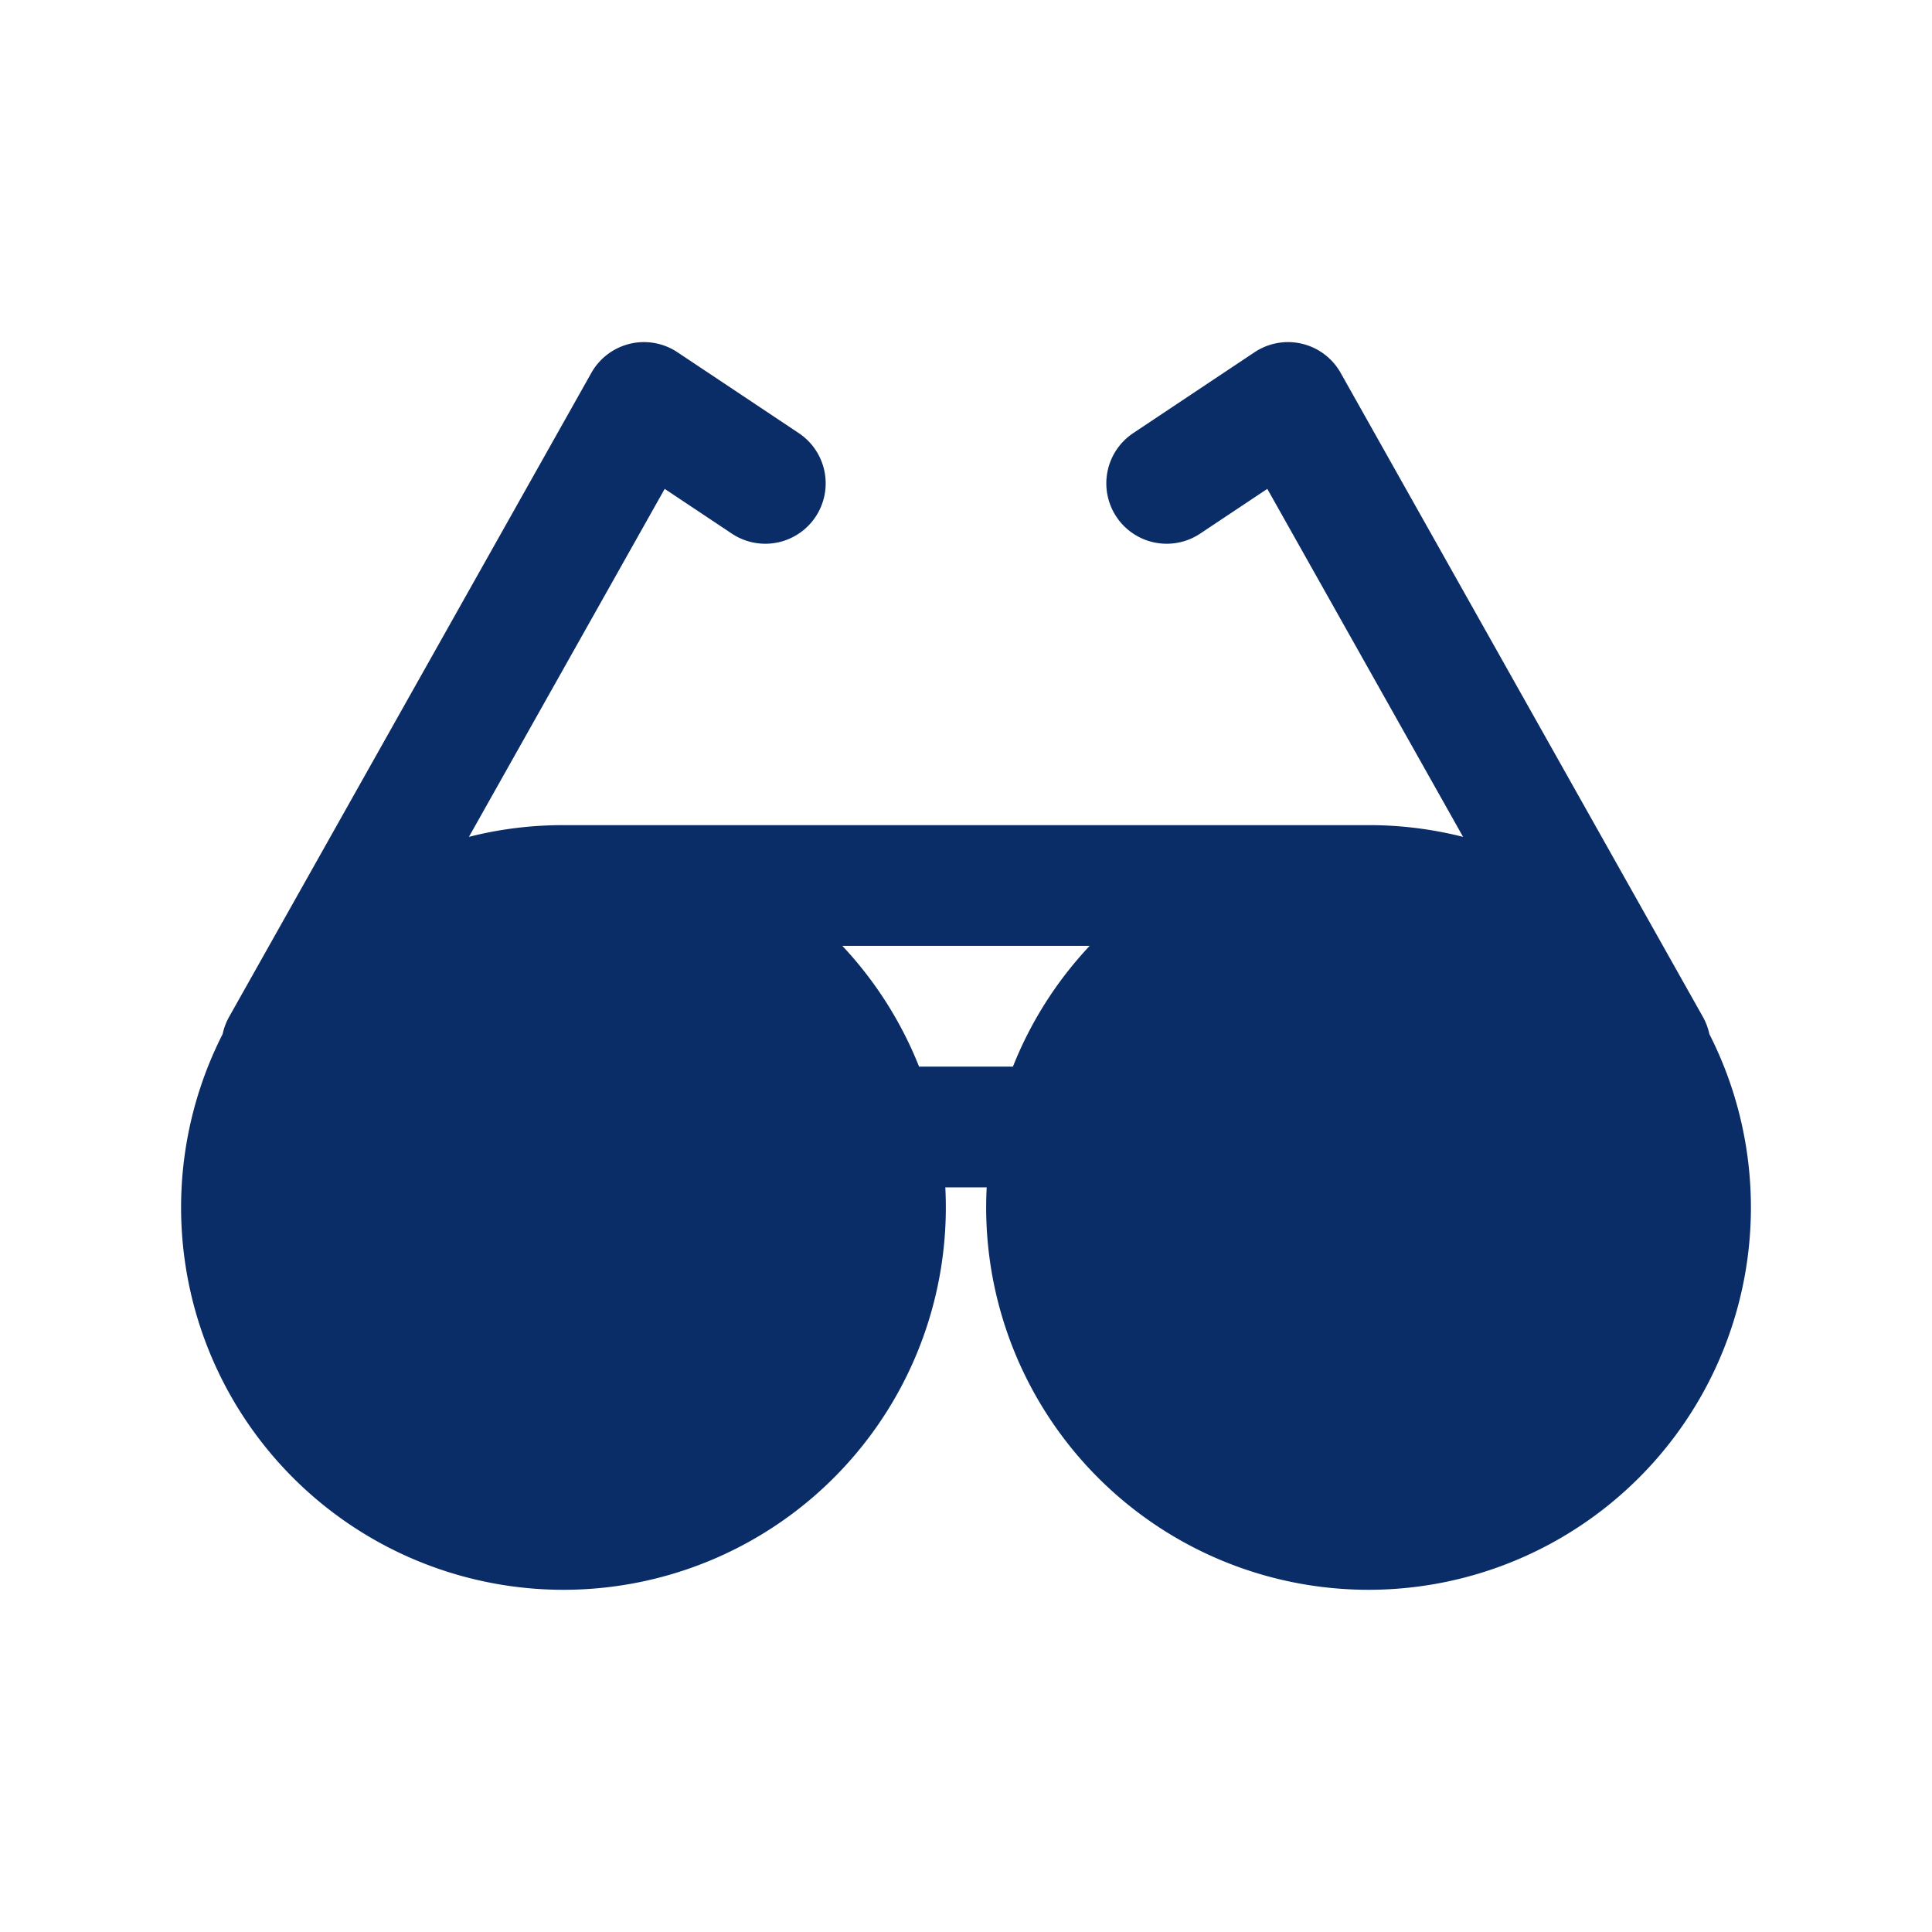 <svg xmlns="http://www.w3.org/2000/svg" width="24" height="24" fill="#0A2D67" className="w-4 fill-action-sec" > <path fillRule="evenodd" d="M8.416 4.376a.75.75 0 0 0-1.07.256l-4.5 8a.75.75 0 0 0-.08.213 4.75 4.75 0 1 0 8.977 1.905h.514a4.75 4.75 0 1 0 8.977-1.905.75.75 0 0 0-.08-.213l-4.5-8a.75.75 0 0 0-1.07-.256l-1.5 1a.75.75 0 1 0 .832 1.248l.827-.551 2.432 4.323A4.76 4.76 0 0 0 17 10.25H7c-.406 0-.8.05-1.175.146l2.432-4.323.827.551a.75.75 0 1 0 .832-1.248l-1.5-1zm2.048 7.374h3.072c-.406.432-.731.94-.953 1.5h-1.166a4.752 4.752 0 0 0-.953-1.5zm6.536 0a3.25 3.25 0 1 0 0 6.5 3.25 3.25 0 0 0 0-6.5zm-10 0a3.25 3.25 0 1 0 0 6.5 3.25 3.25 0 0 0 0-6.5z" clipRule="evenodd" ></path> </svg>